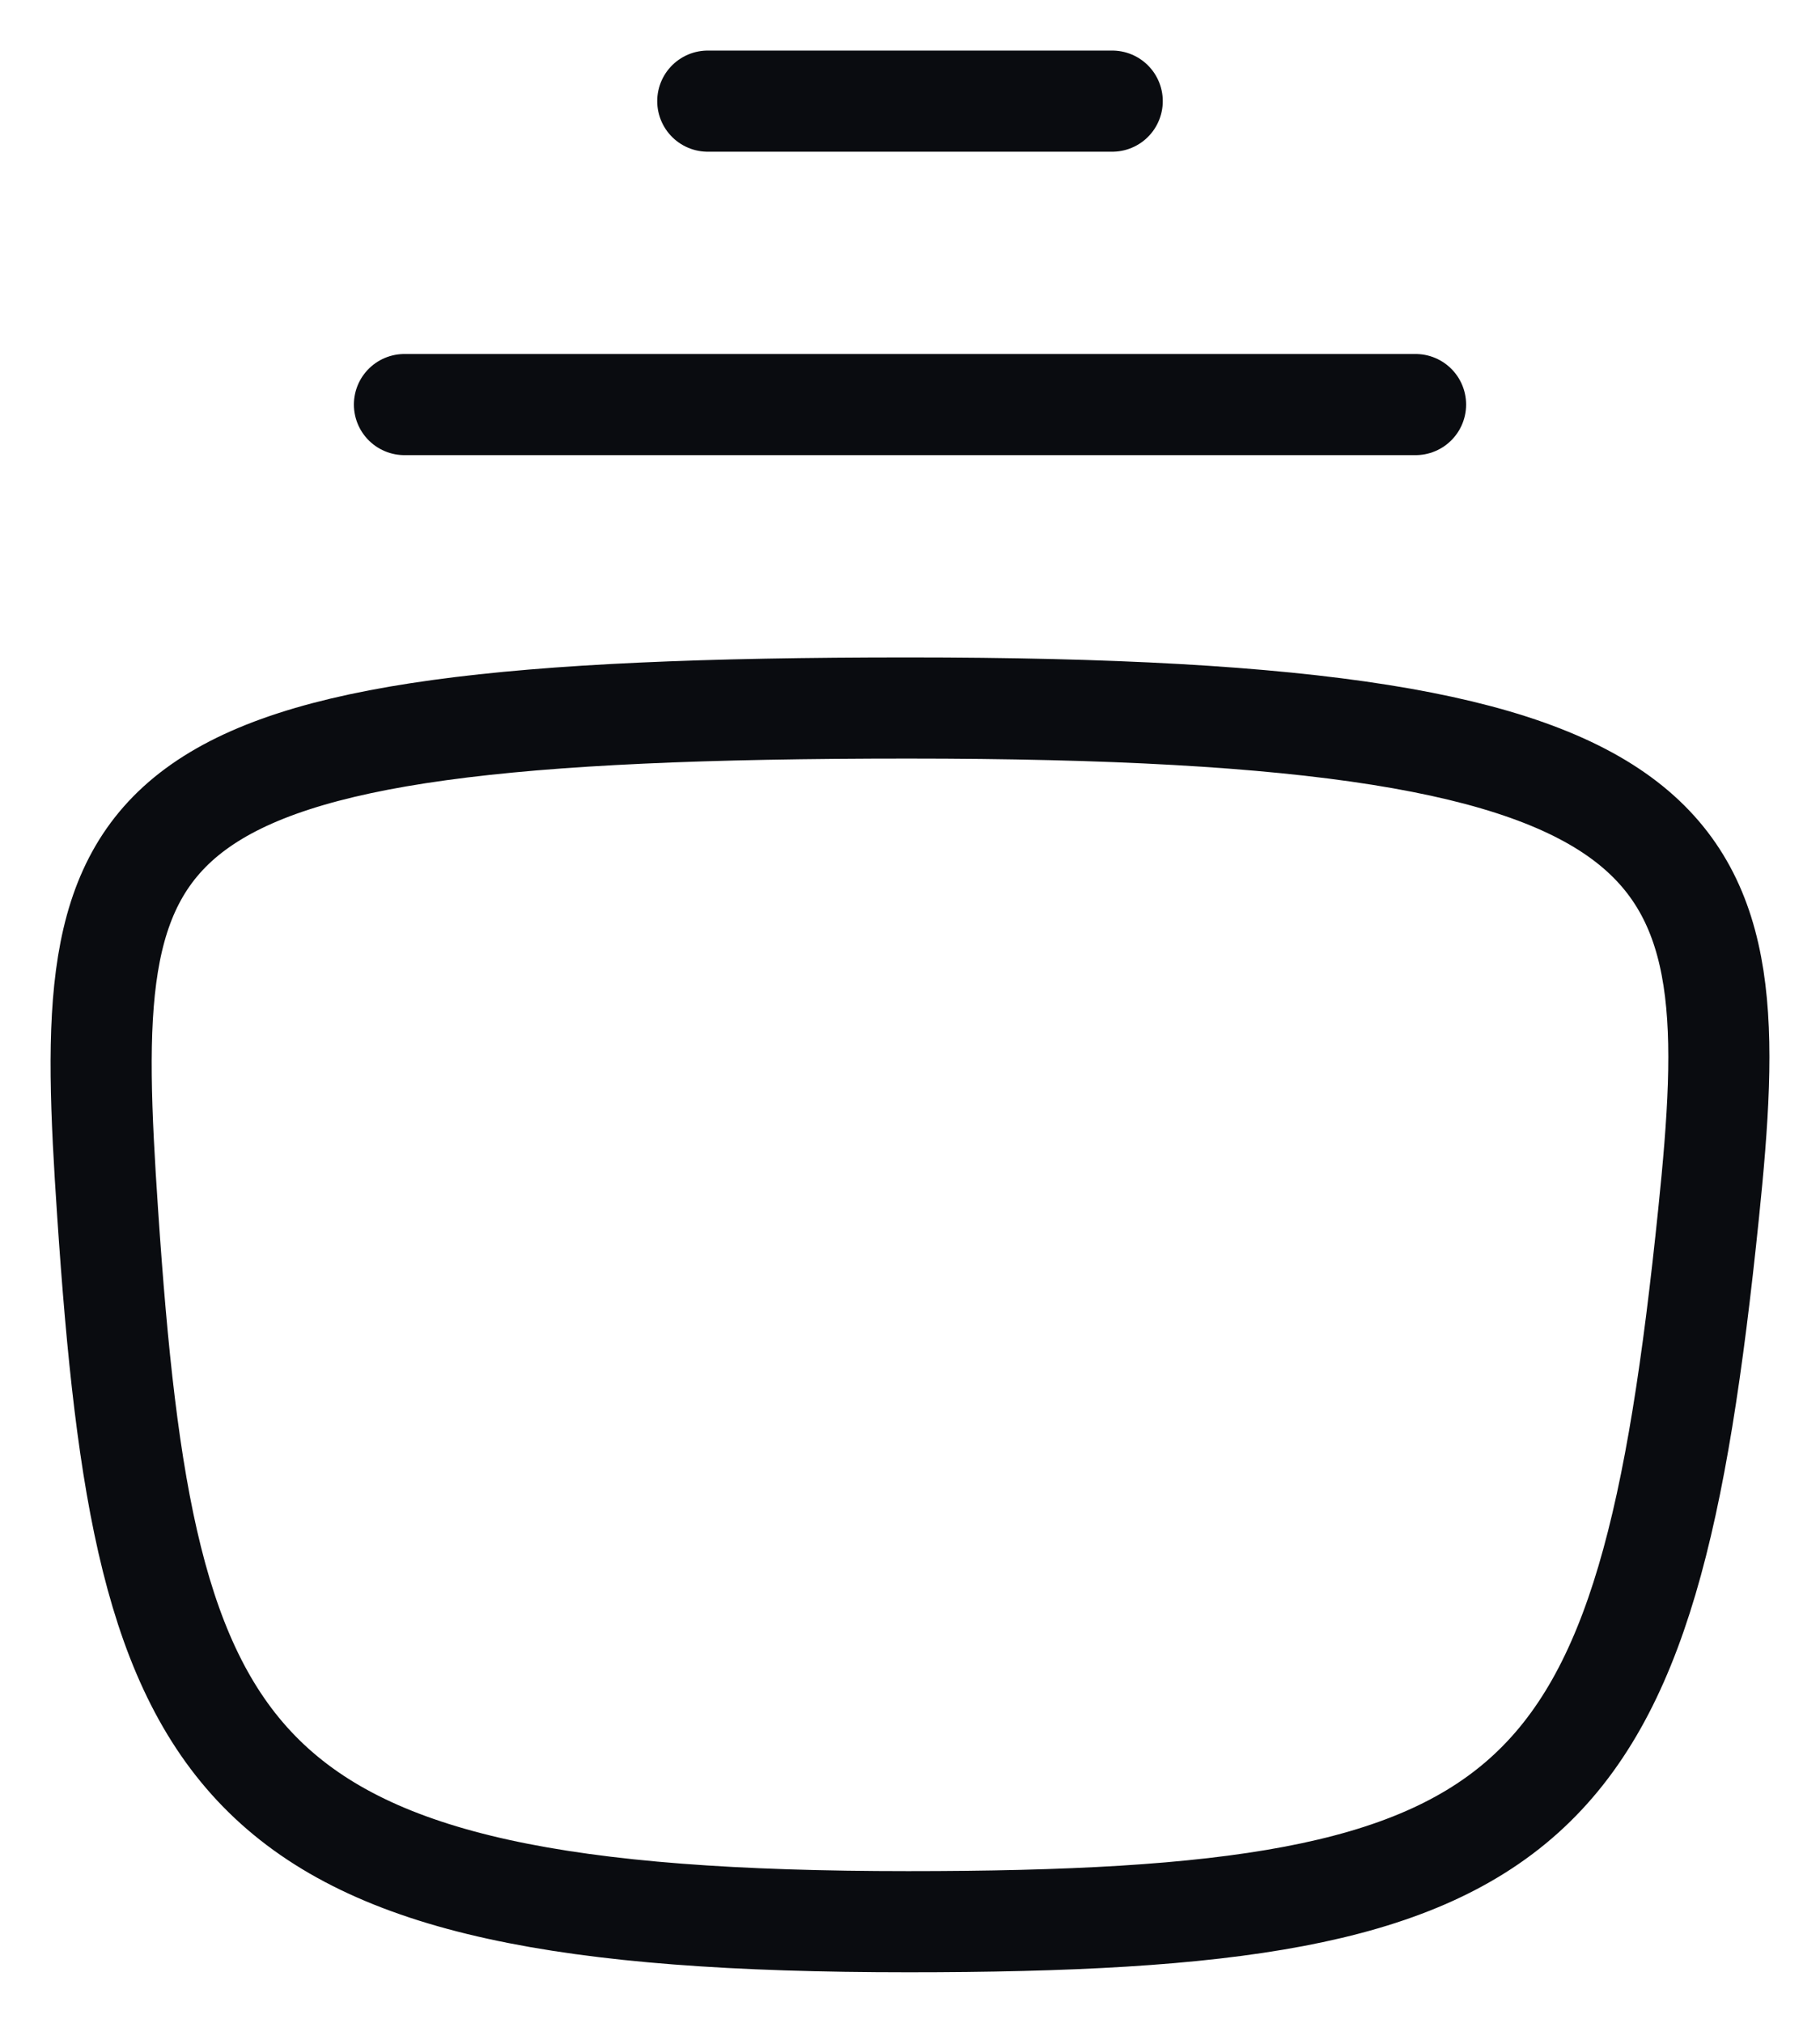 <svg width="18" height="20" viewBox="0 0 18 20" fill="none" xmlns="http://www.w3.org/2000/svg">
<path d="M16.898 12C16.28 18 15.296 19 8.982 19C2.181 19 1.436 17.5 1.065 12C0.795 8 1.015 7 8.982 7C16.987 7 17.277 8.332 16.898 12Z" stroke="#0A0C10" strokeWidth="1.5" stroke-linecap="round" stroke-linejoin="round"/>
<path d="M4 4H14" stroke="#0A0C10" strokeWidth="1.5" stroke-linecap="round" stroke-linejoin="round"/>
<path d="M7 1H11" stroke="#0A0C10" strokeWidth="1.5" stroke-linecap="round" stroke-linejoin="round"/>
</svg>

